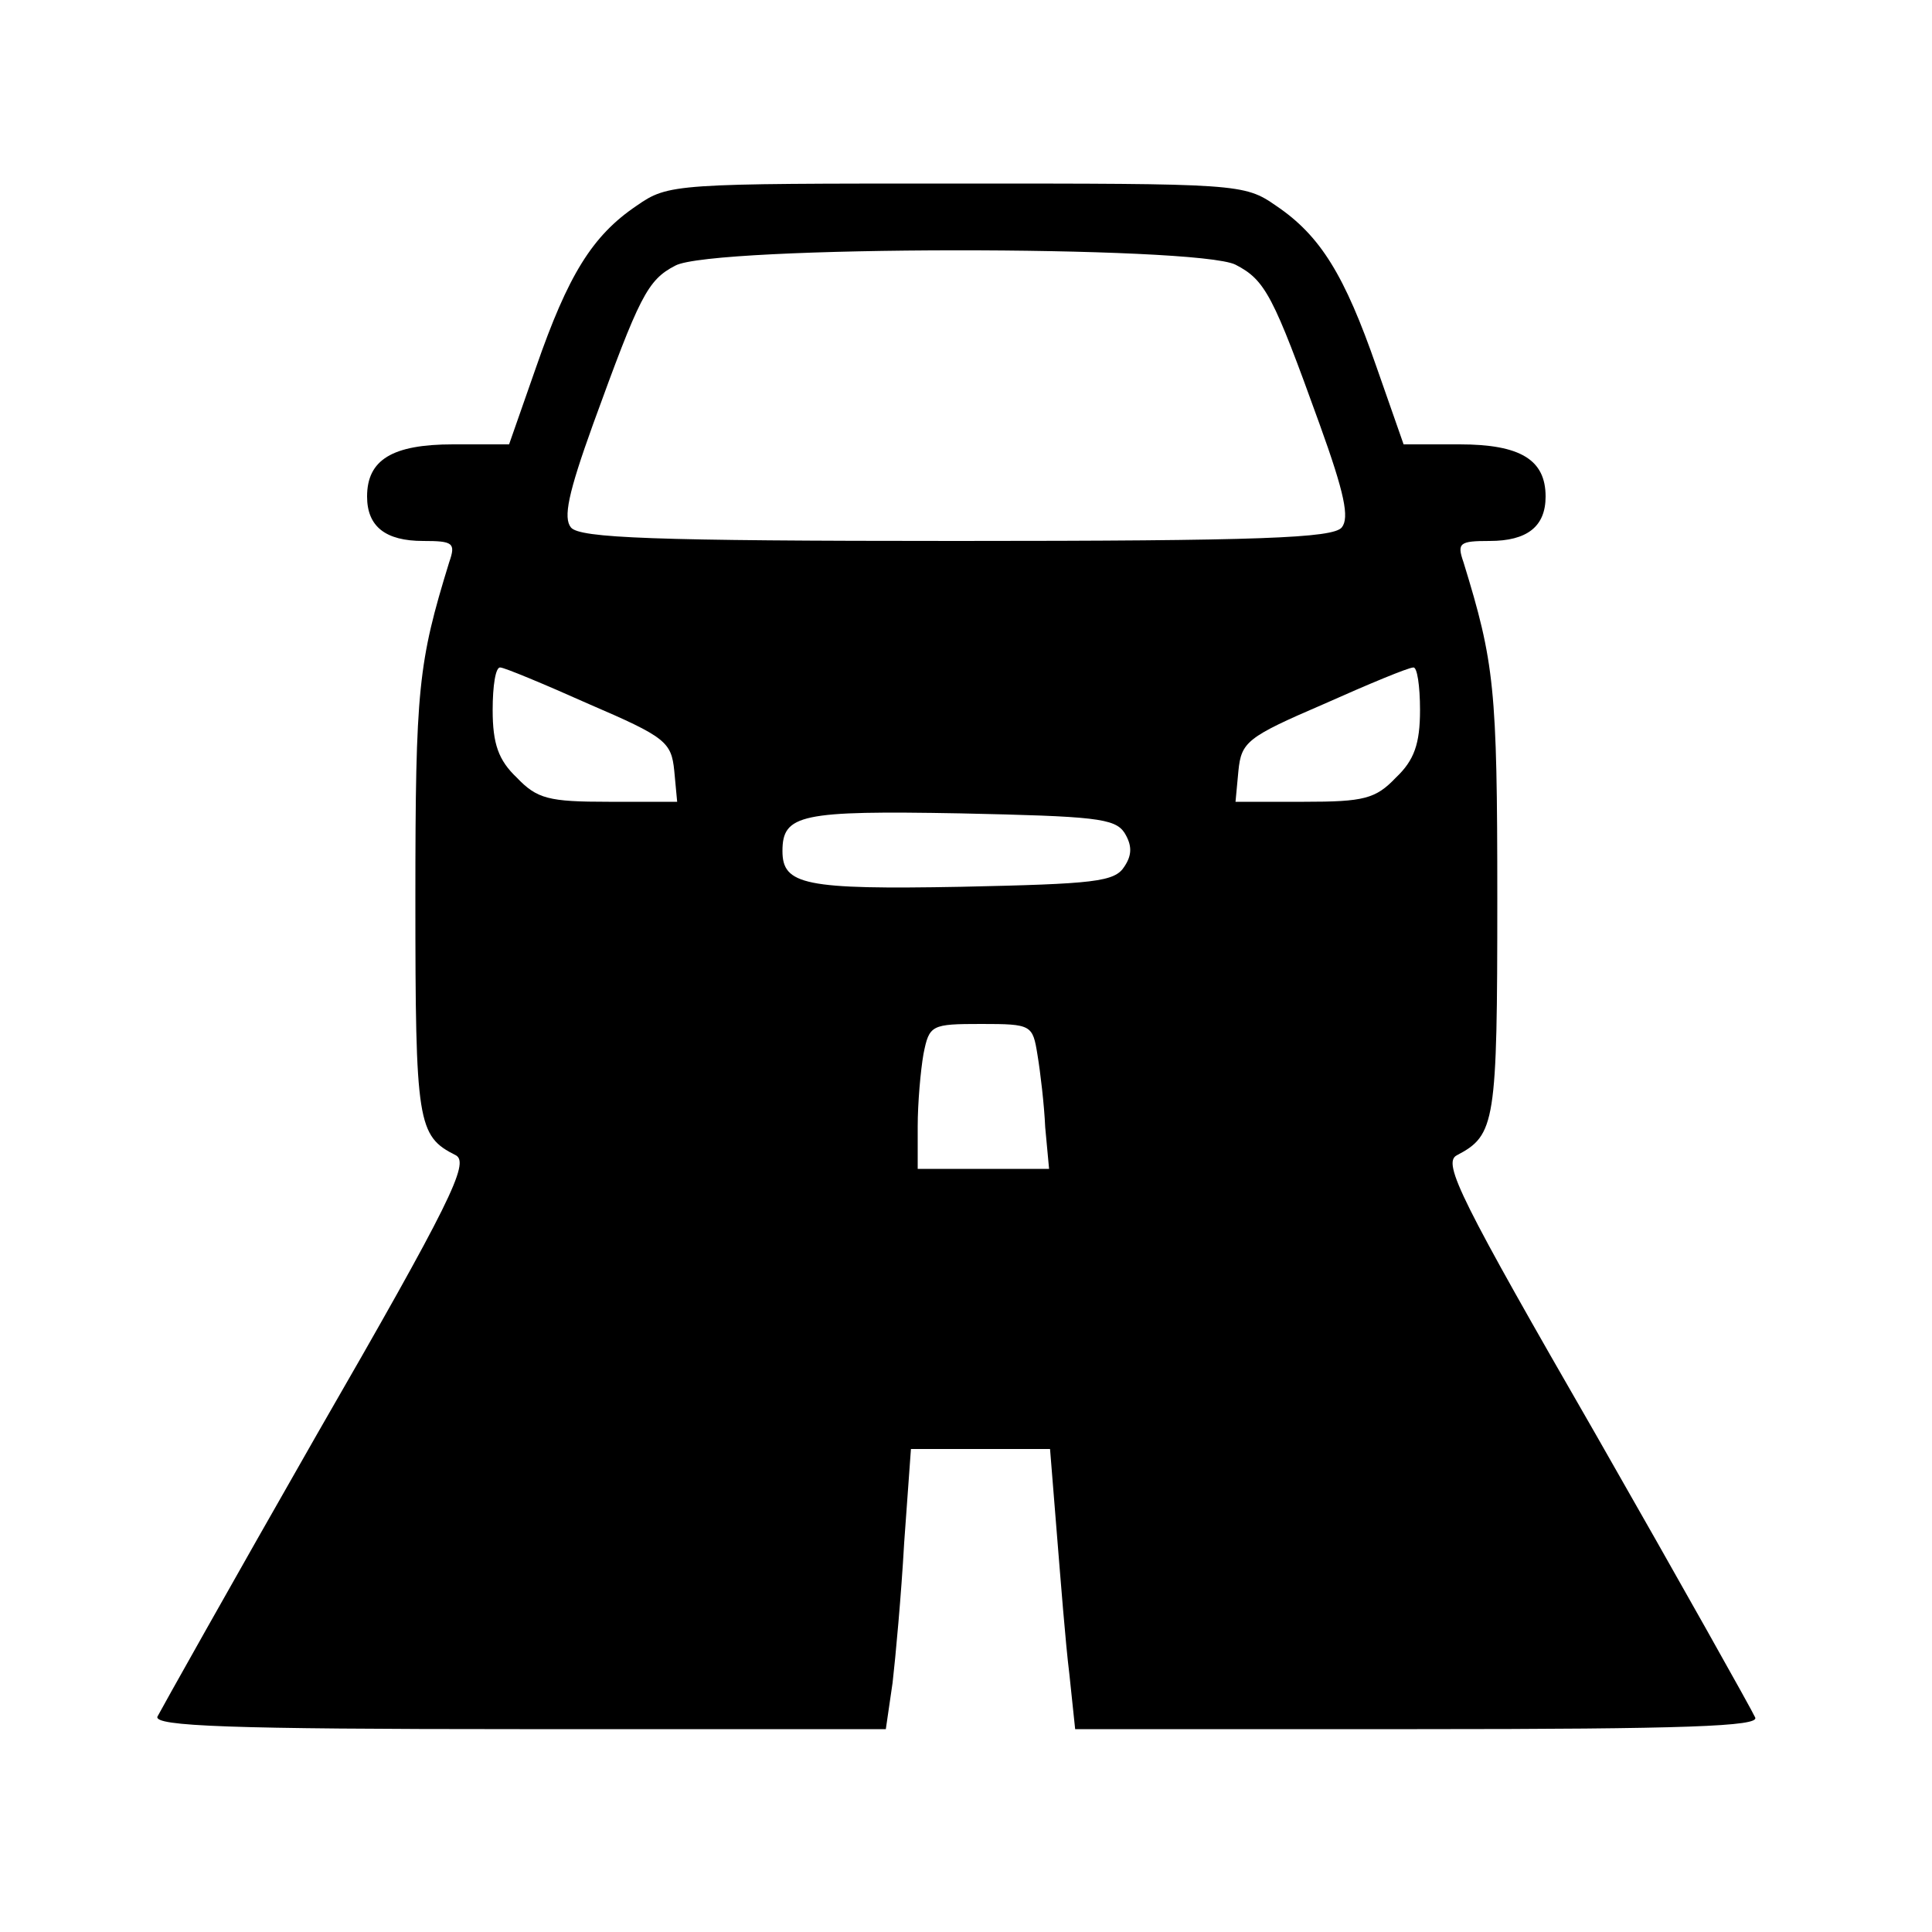 <?xml version="1.0" standalone="no"?>
<!DOCTYPE svg PUBLIC "-//W3C//DTD SVG 20010904//EN"
 "http://www.w3.org/TR/2001/REC-SVG-20010904/DTD/svg10.dtd">
<svg version="1.0" xmlns="http://www.w3.org/2000/svg"
 width="200pt" height="200pt" viewBox="0 0 200 200"
 preserveAspectRatio="xMidYMid meet">

<style>
  path {
    fill: #000000;
  }
  @media (prefers-color-scheme: dark) {
    path {
      fill: #ffffff;
    }
  }
</style>

<g transform="translate(0,200) scale(0.1,-0.1)"
fill="#000000" stroke="none">
<path d="M659 1787 c-46 -31 -71 -72 -104 -167 l-28 -80 -58 0 c-63 0 -89 -16
-89 -54 0 -31 19 -46 58 -46 31 0 34 -2 27 -22 -32 -104 -35 -130 -35 -348 0
-233 2 -246 42 -266 14 -8 -5 -48 -144 -289 -88 -154 -162 -286 -165 -292 -4
-10 75 -13 375 -13 l379 0 7 48 c3 26 9 91 12 145 l7 97 72 0 72 0 7 -87 c4
-49 9 -114 13 -146 l6 -57 354 0 c280 0 354 3 350 12 -3 7 -77 139 -165 293
-140 243 -159 281 -144 289 40 21 42 33 42 266 0 218 -3 244 -35 348 -7 20 -4
22 27 22 39 0 58 15 58 46 0 38 -26 54 -89 54 l-58 0 -28 80 c-33 95 -58 136
-104 167 -33 23 -39 23 -331 23 -292 0 -298 0 -331 -23z m620 -61 c31 -16 39
-32 87 -165 26 -72 31 -97 23 -107 -9 -11 -84 -14 -399 -14 -315 0 -390 3
-399 14 -8 10 -3 35 23 107 48 132 56 149 85 164 38 21 540 21 580 1z m-669
-455 c79 -34 85 -39 88 -69 l3 -32 -71 0 c-62 0 -74 3 -95 25 -19 18 -25 35
-25 70 0 25 3 45 8 44 4 0 45 -17 92 -38z m860 -6 c0 -35 -6 -52 -25 -70 -21
-22 -33 -25 -95 -25 l-71 0 3 32 c3 30 9 35 88 69 47 21 88 38 93 38 4 1 7
-19 7 -44z m-306 -127 c8 -13 8 -23 0 -35 -10 -16 -31 -18 -169 -21 -162 -3
-185 2 -185 37 0 38 19 42 184 39 139 -3 160 -5 170 -20z m-90 -230 c3 -18 7
-52 8 -75 l4 -43 -68 0 -68 0 0 44 c0 24 3 58 6 75 6 30 8 31 60 31 52 0 53
-1 58 -32z"/>
</g>
</svg>
